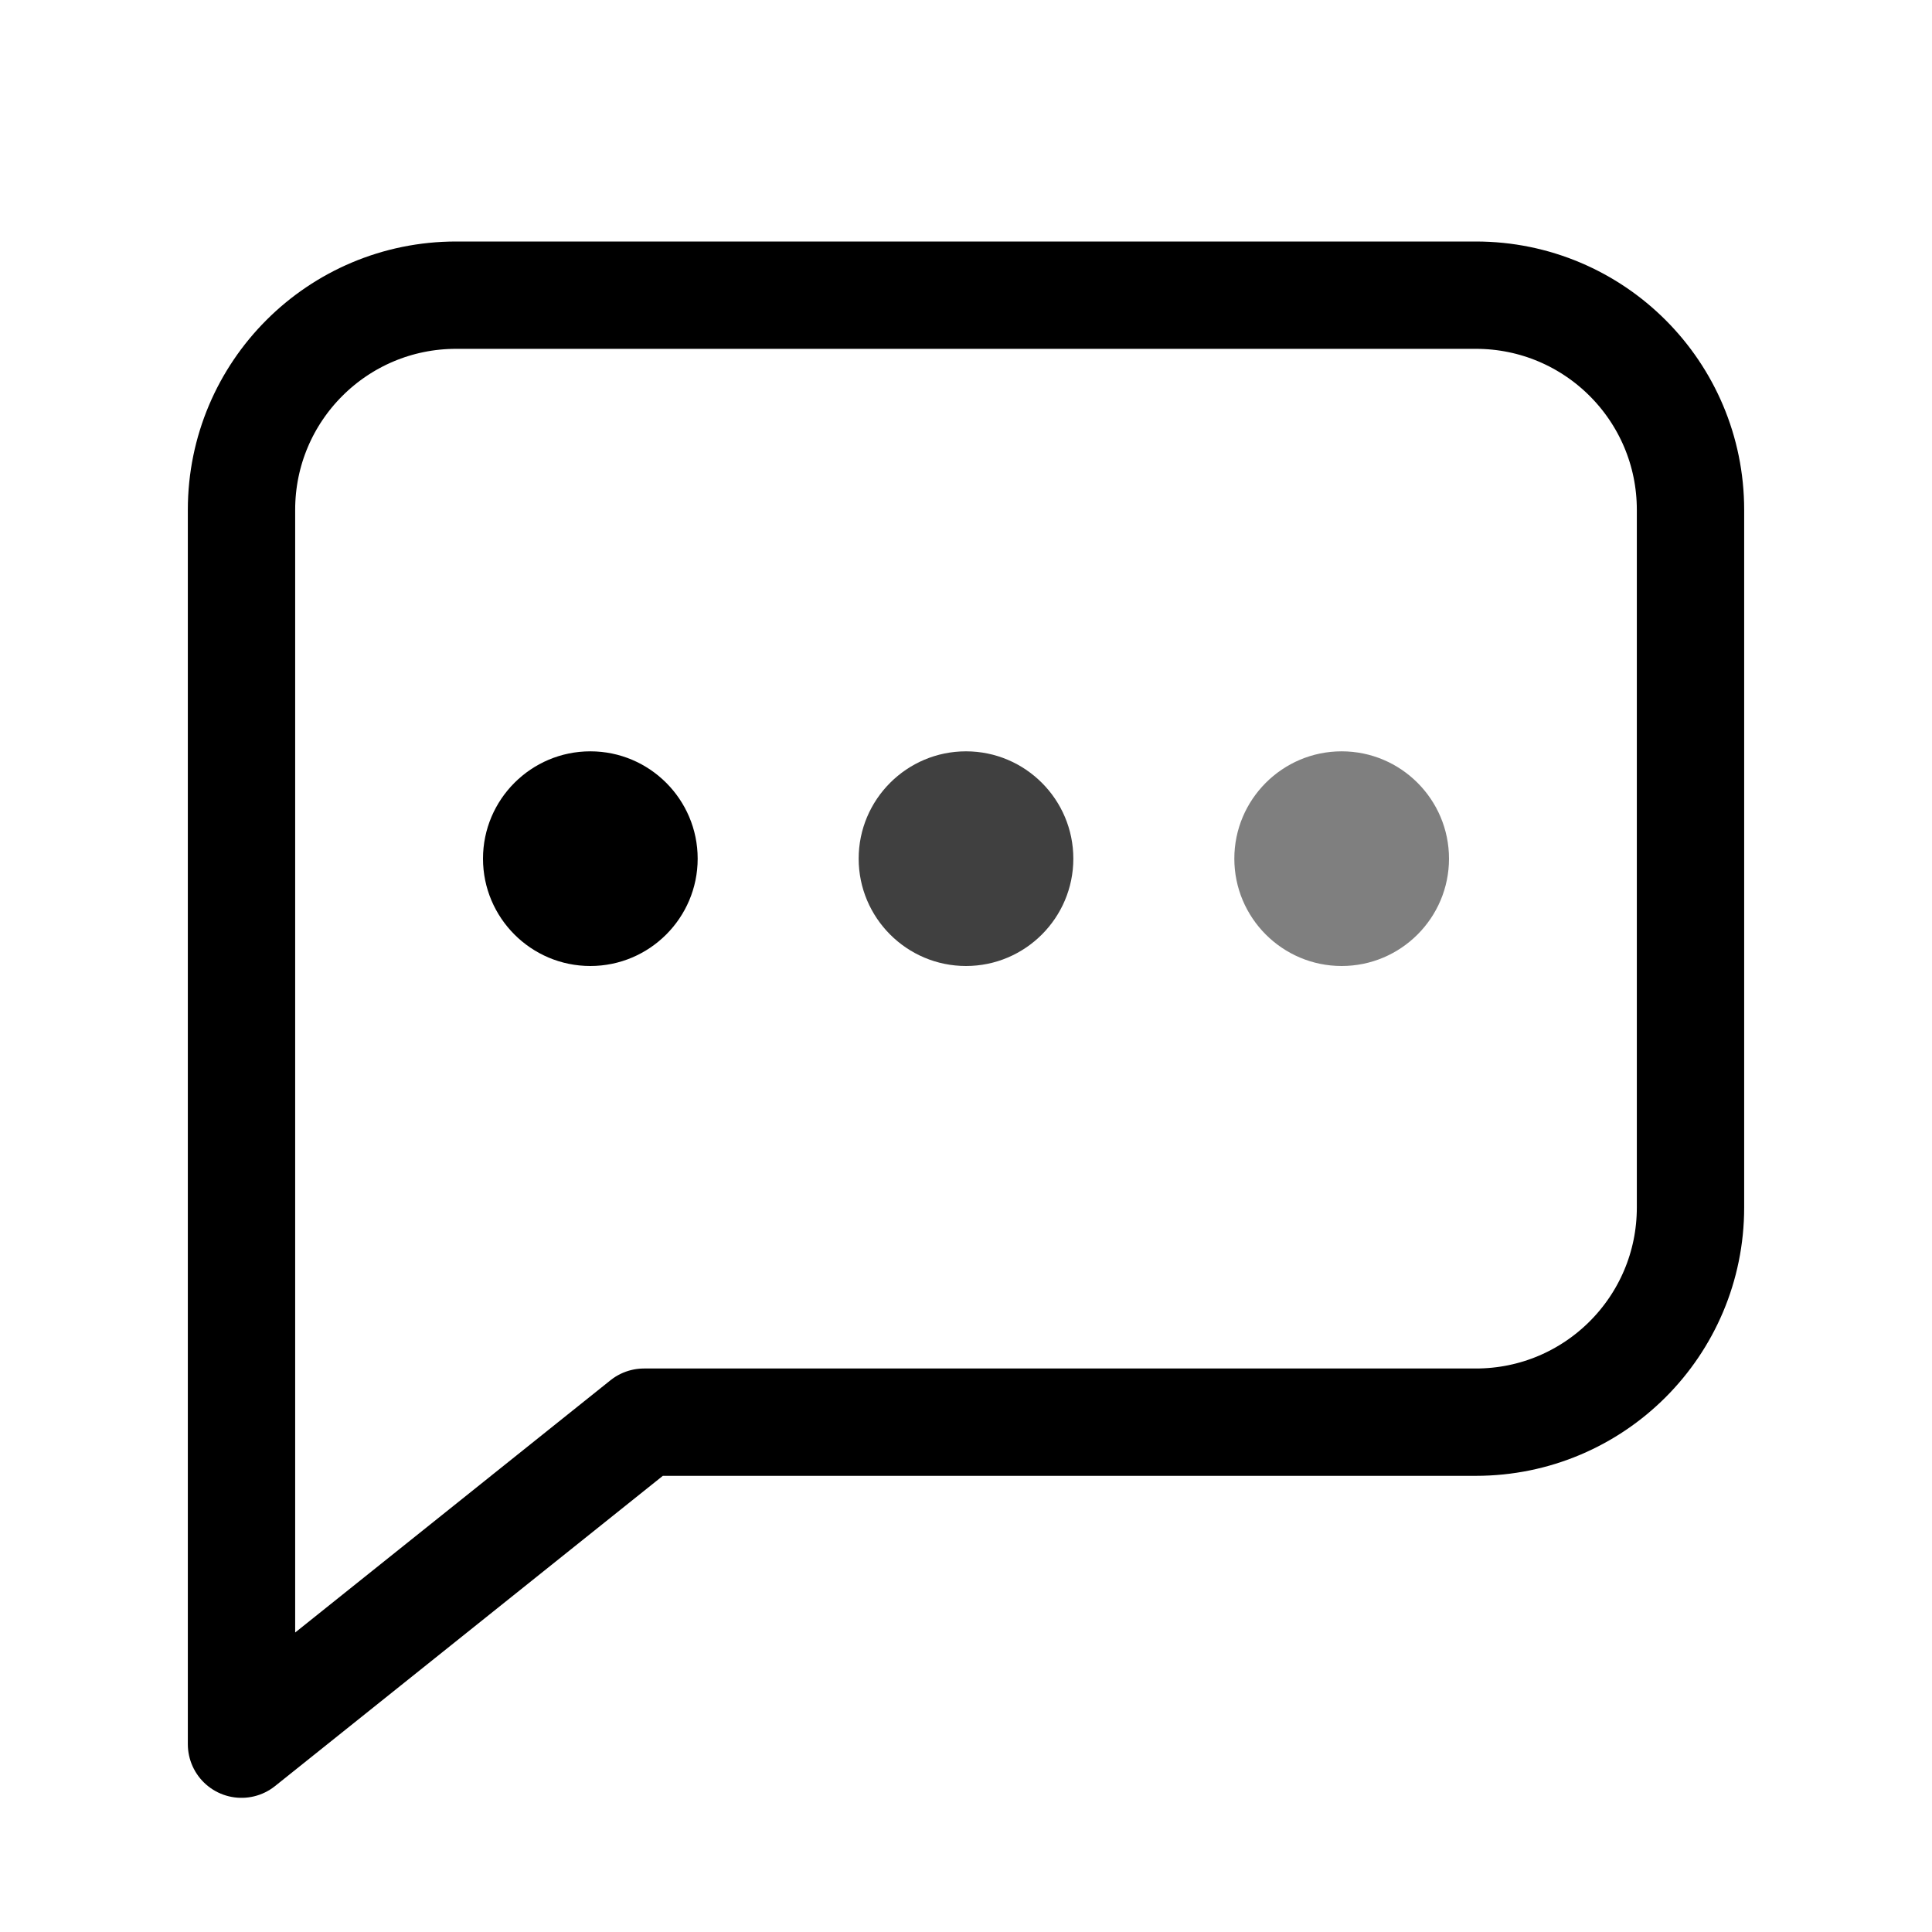 <svg xmlns="http://www.w3.org/2000/svg" height="18" width="18" viewBox="0 0 18 18"><title>chat bubble writing</title><g fill="none" stroke="currentColor" class="nc-icon-wrapper"><path d="M13.75,2.75H4.25c-1.105,0-2,.895-2,2v11.5l3.75-3h7.75c1.105,0,2-.895,2-2V4.75c0-1.105-.895-2-2-2Z" stroke-linecap="round" stroke-linejoin="round"></path><path d="M9,9c-.552,0-1-.449-1-1s.448-1,1-1,1,.449,1,1-.448,1-1,1Z" opacity=".75" stroke="none" fill="currentColor"></path><path d="M5.5,9c-.552,0-1-.449-1-1s.448-1,1-1,1,.449,1,1-.448,1-1,1Z" stroke="none" fill="currentColor"></path><path d="M12.5,9c-.552,0-1-.449-1-1s.448-1,1-1,1,.449,1,1-.448,1-1,1Z" opacity=".5" stroke="none" fill="currentColor"></path></g></svg>
